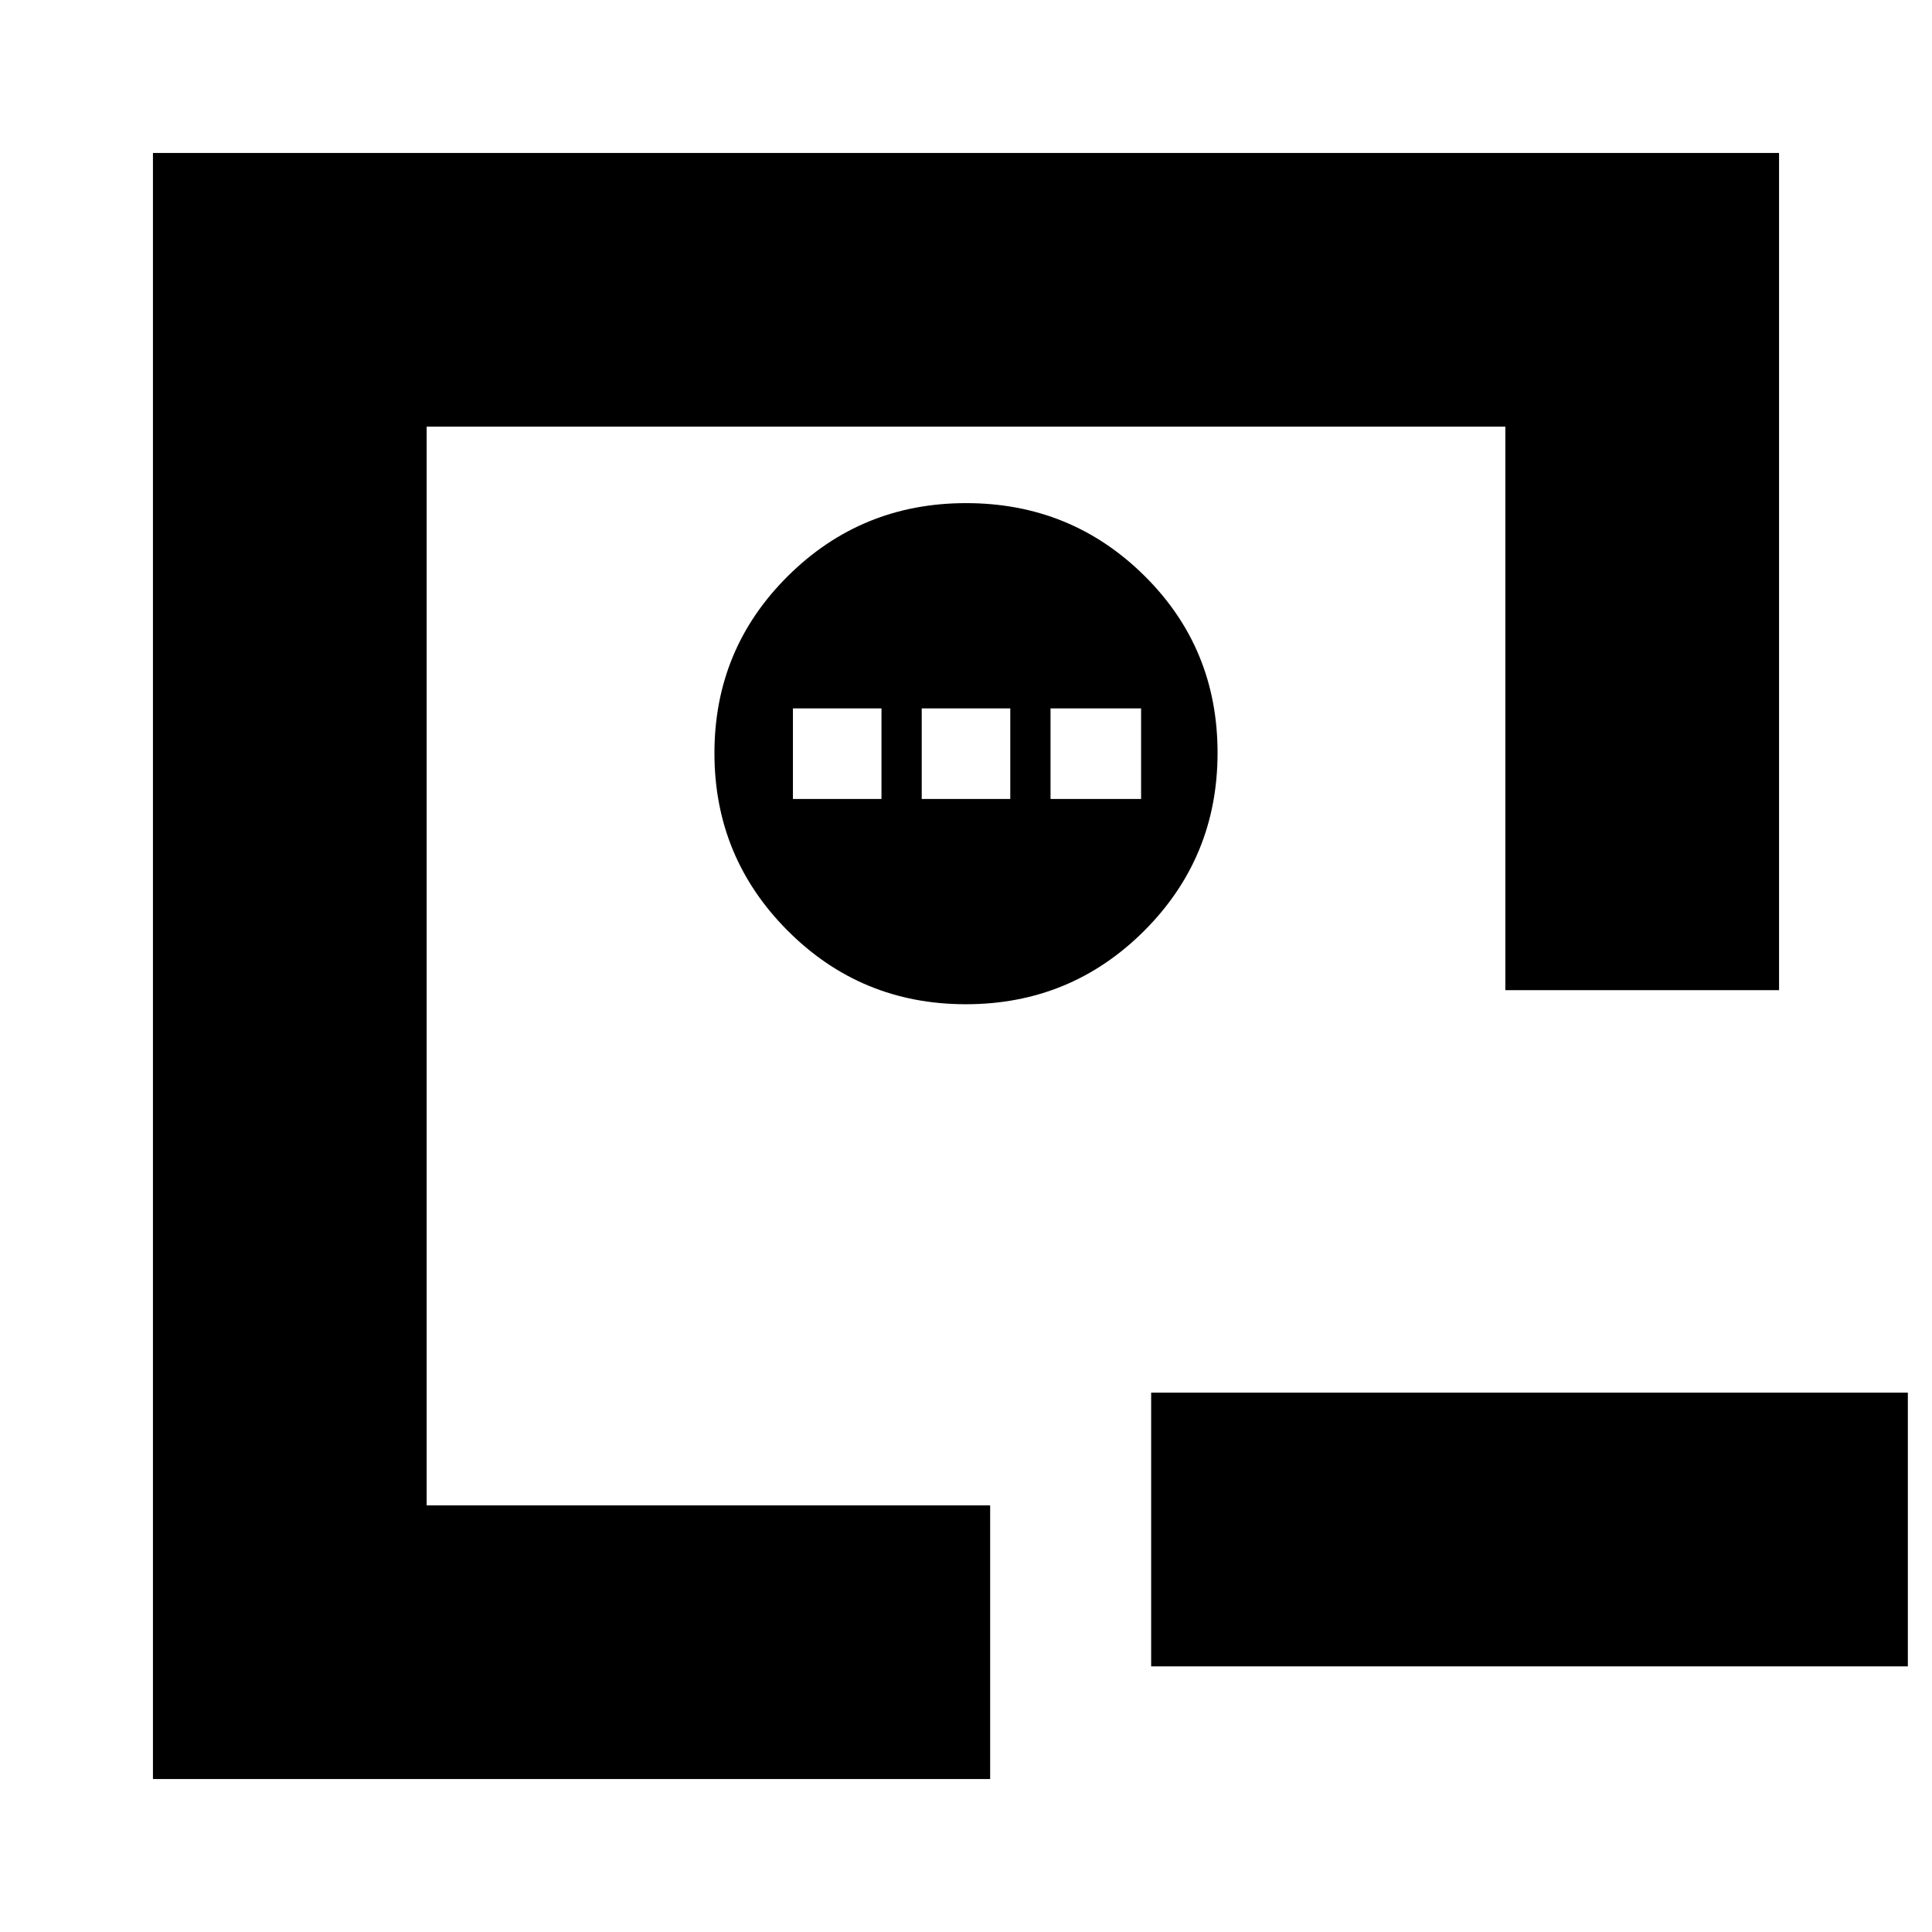 <svg xmlns="http://www.w3.org/2000/svg" height="24" viewBox="0 96 960 960" width="24"><path d="M572 788h376v136H572V788Zm-360 56V308v536ZM76 980V172h808v416H748V308H212v536h280v136H76Zm403.941-385Q532 595 568.5 558.559t36.5-88.5Q605 418 568.559 382t-88.5-36Q428 346 391.5 382.235q-36.5 36.236-36.5 88Q355 522 391.441 558.5t88.5 36.5ZM394 493v-45h44v45h-44Zm64 0v-45h44v45h-44Zm64 0v-45h45v45h-45Z"/></svg>